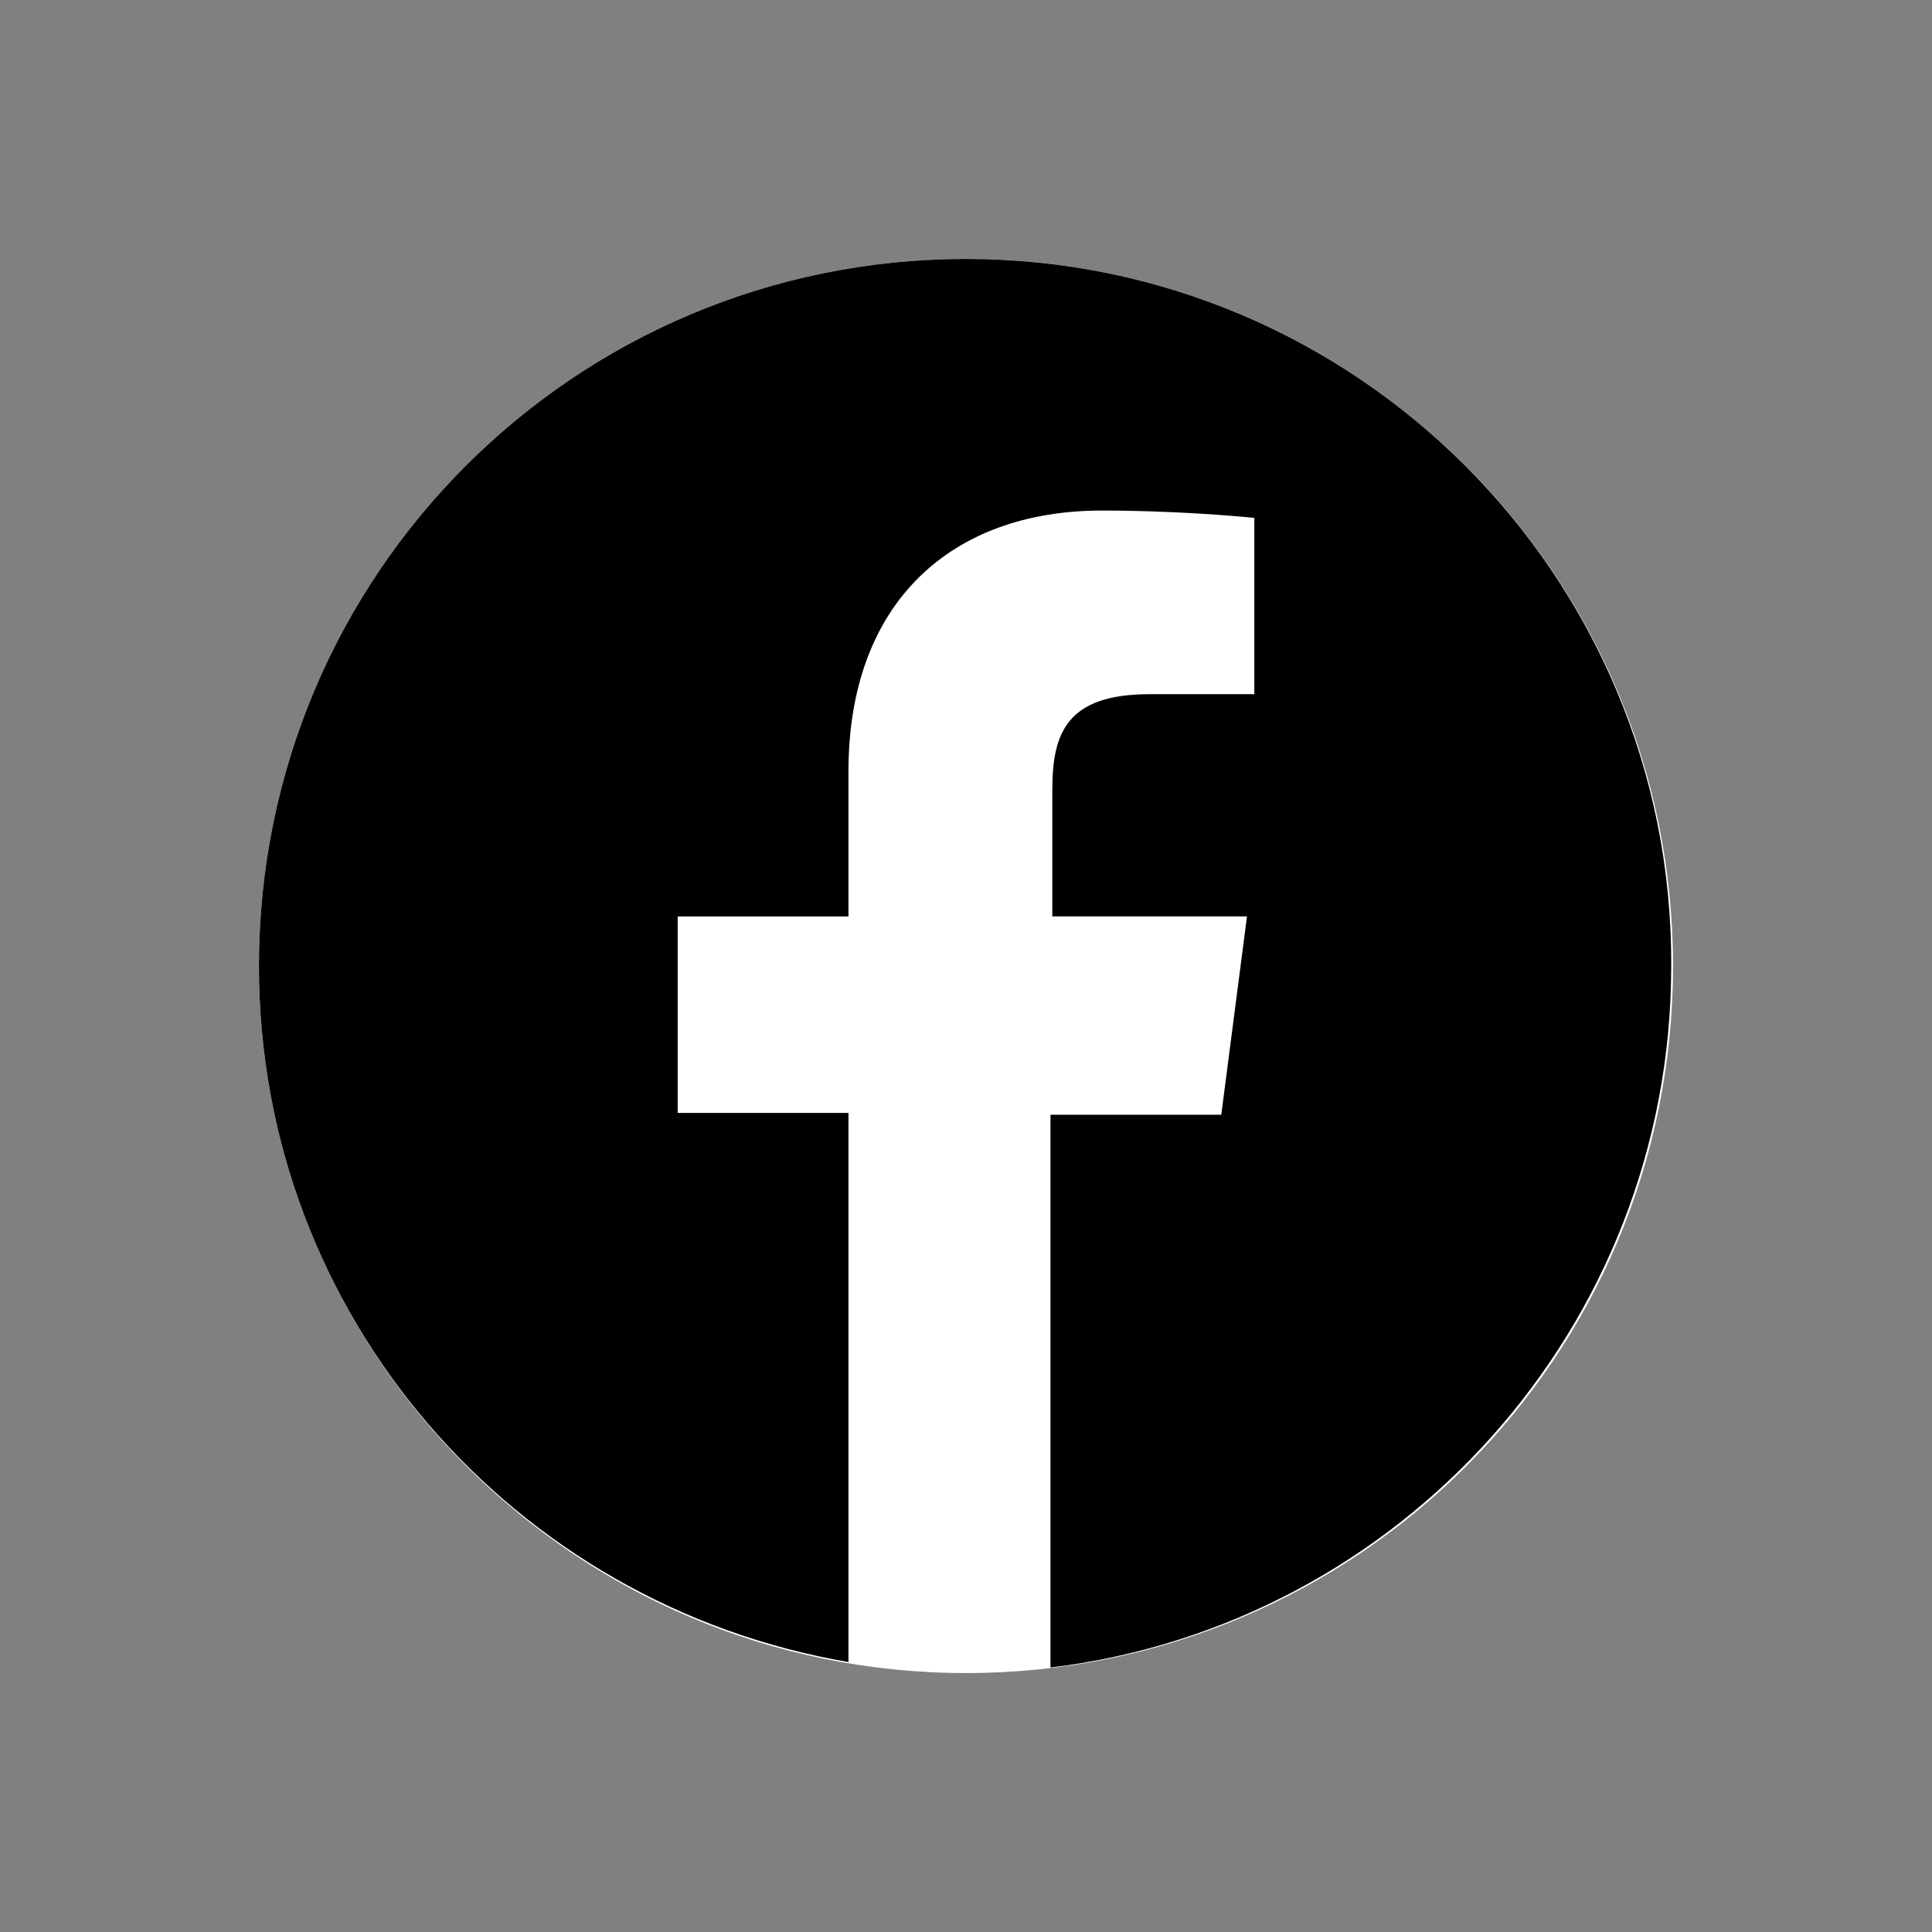 <?xml version="1.0" encoding="utf-8"?>
<!-- Generator: Adobe Illustrator 24.0.1, SVG Export Plug-In . SVG Version: 6.00 Build 0)  -->
<svg version="1.1" id="Layer_1" xmlns="http://www.w3.org/2000/svg" xmlns:xlink="http://www.w3.org/1999/xlink" x="0px" y="0px"
	 viewBox="0 0 105.2 105.2" style="enable-background:new 0 0 105.2 105.2;" xml:space="preserve">
<rect x="0" y="0" width="105.2" height="105.2" fill="#808080" stroke="none"/>
<style type="text/css">
	.st0{clip-path:url(#SVGID_2_);fill:#FFFFFF;}
	.st1{clip-path:url(#SVGID_4_);}
</style>
<title>Asset 1</title>
<g>
	<g>
		<defs>
			<rect id="SVGID_1_" x="14.1" y="14.1" width="77" height="77"/>
		</defs>
		<clipPath id="SVGID_2_">
			<use xlink:href="#SVGID_1_"  style="overflow:visible;"/>
		</clipPath>
		<path class="st0" d="M52.6,91.1c21.3,0,38.5-17.2,38.5-38.5c0-21.2-17.2-38.5-38.5-38.5S14.1,31.3,14.1,52.6
			C14.1,73.8,31.3,91.1,52.6,91.1"/>
	</g>
	<g>
		<defs>
			<rect id="SVGID_3_" x="14.1" y="14.1" width="77" height="77"/>
		</defs>
		<clipPath id="SVGID_4_">
			<use xlink:href="#SVGID_3_"  style="overflow:visible;"/>
		</clipPath>
		<path class="st1" d="M52.6,14.1c-21.3,0-38.5,17.2-38.5,38.5c0,19.1,13.9,34.8,32.1,37.9V60.6h-9.3V49.9h9.3V42
			c0-9.2,5.6-14.2,13.8-14.2c3.9,0,7.3,0.3,8.3,0.4v9.6h-5.7c-4.5,0-5.3,2.1-5.3,5.2v6.9h10.6l-1.4,10.8h-9.3v30.1
			C76.2,88.5,91,72.3,91,52.6C91.1,31.3,73.8,14.1,52.6,14.1"/>
	</g>
</g>
</svg>
